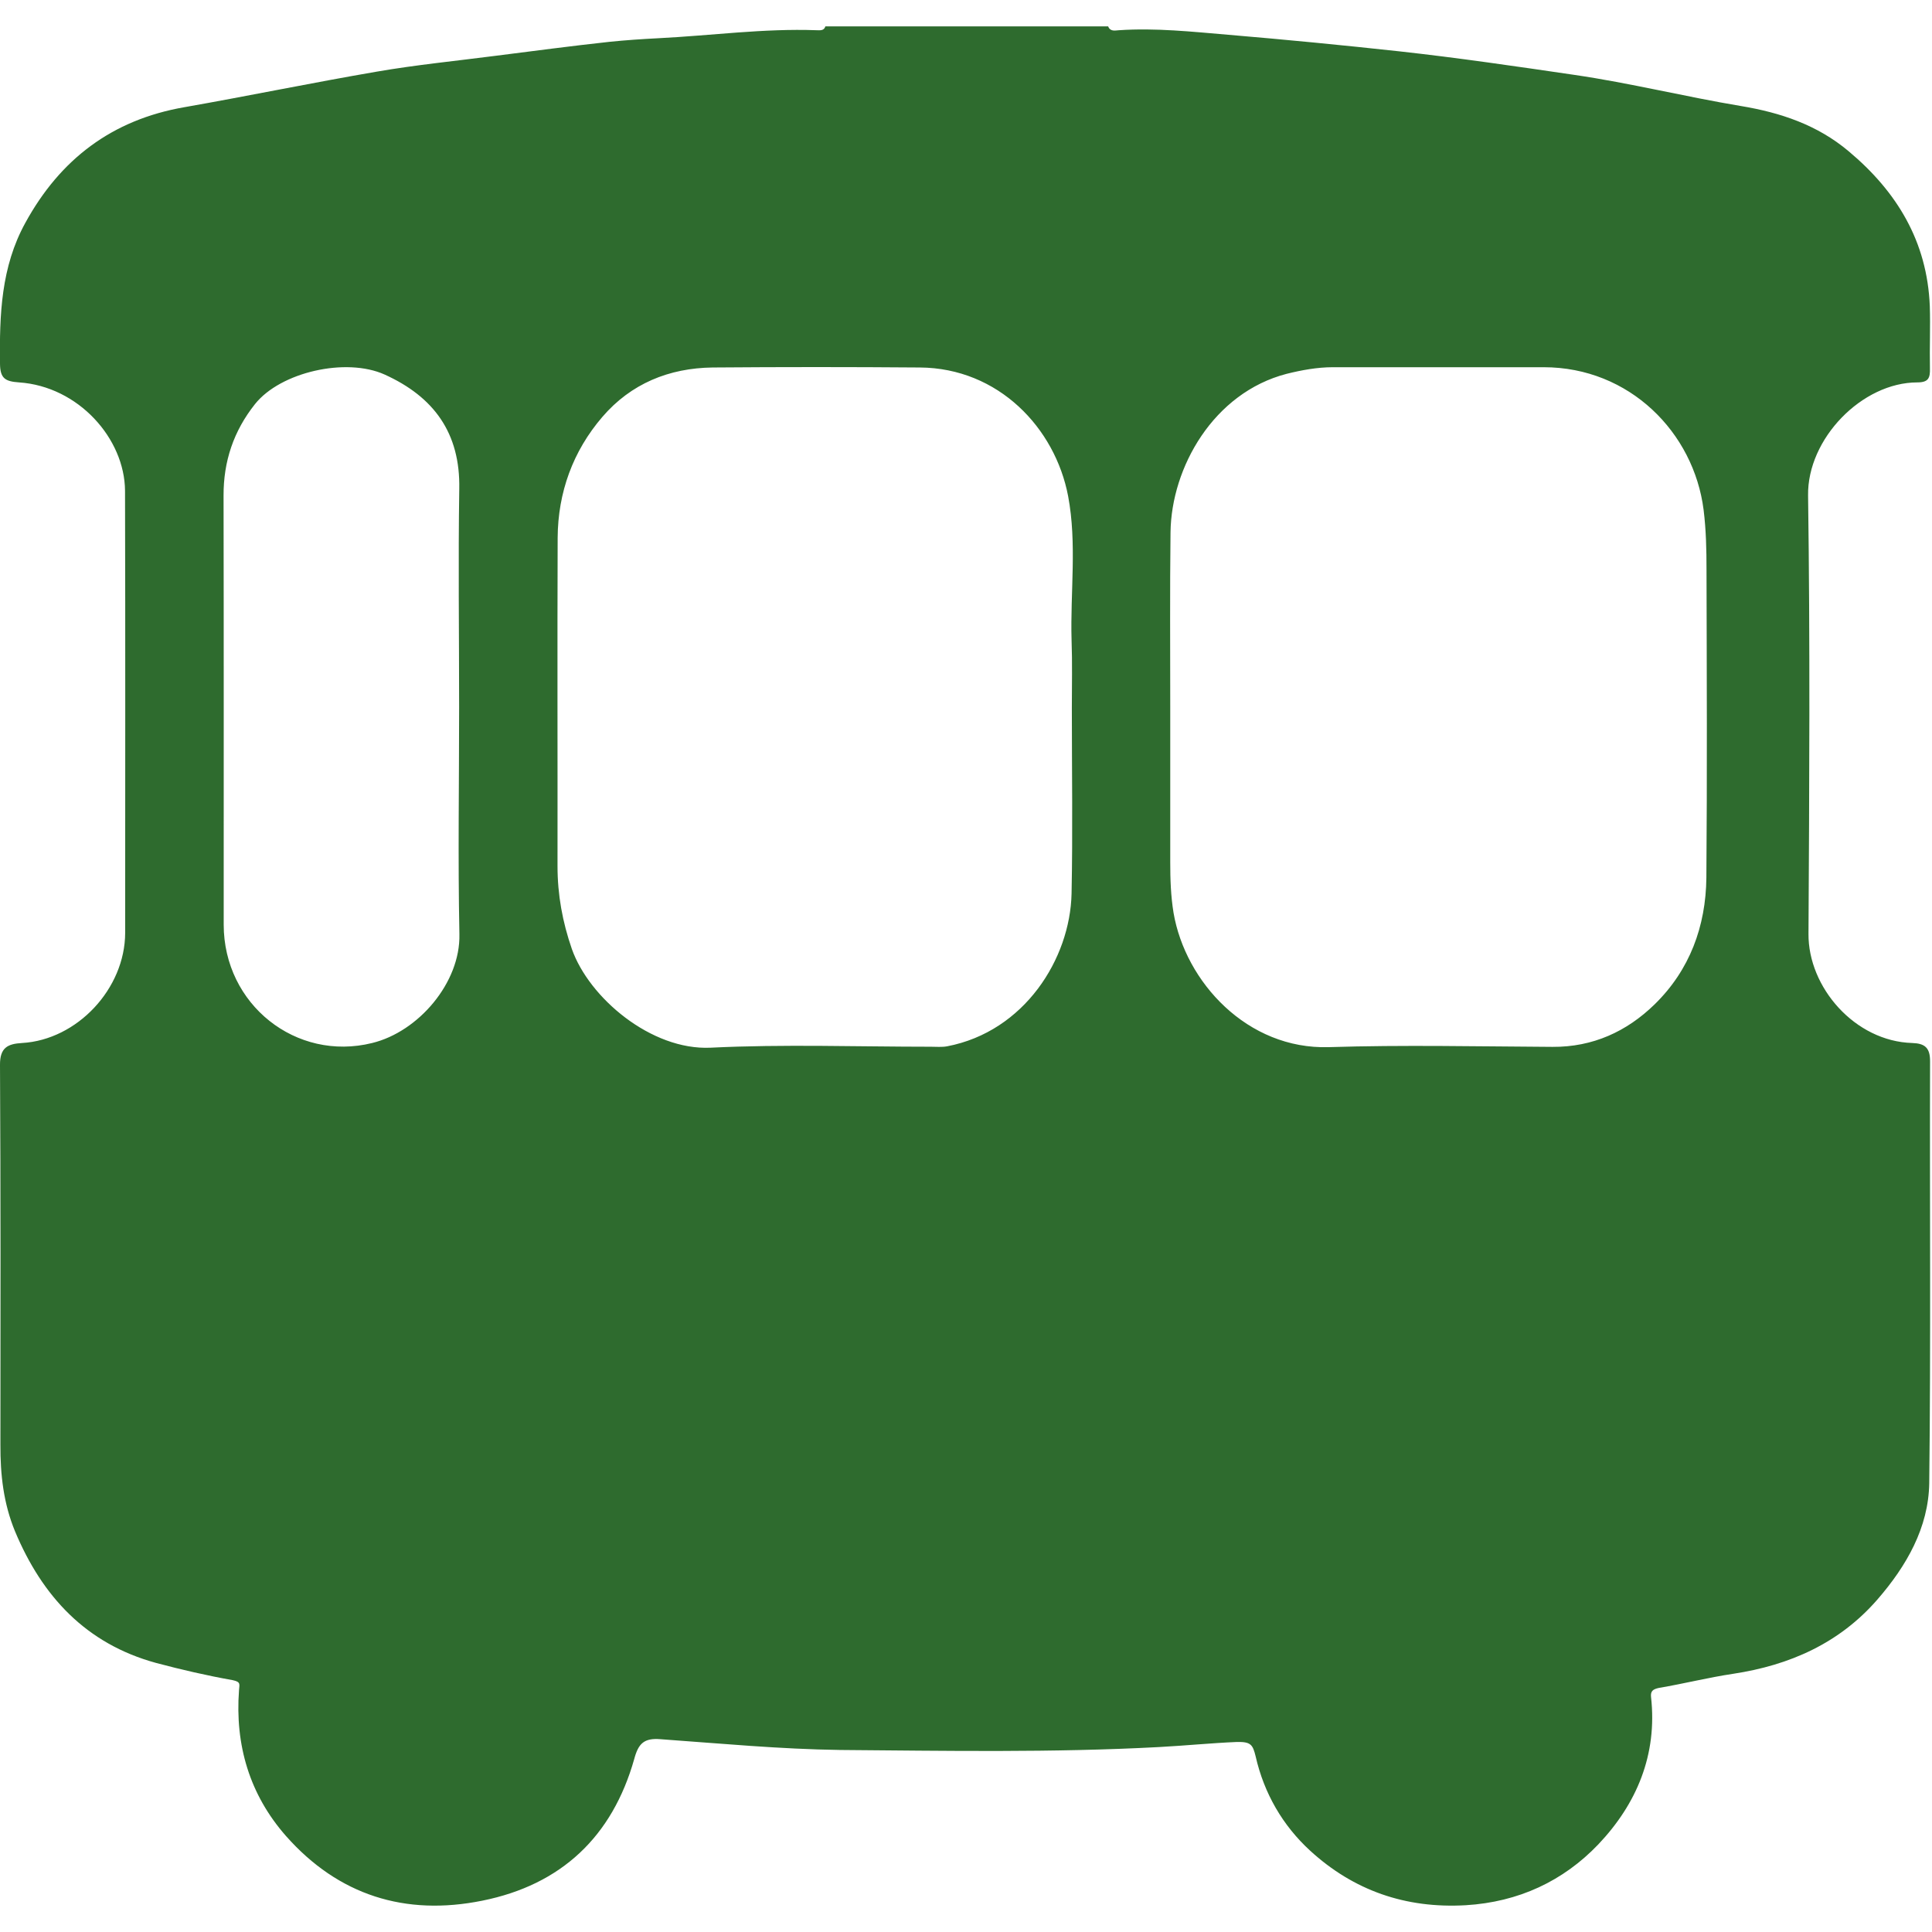 <?xml version="1.0" encoding="utf-8"?>
<!DOCTYPE svg PUBLIC "-//W3C//DTD SVG 1.1//EN" "http://www.w3.org/Graphics/SVG/1.1/DTD/svg11.dtd">
<svg version="1.1" xmlns="http://www.w3.org/2000/svg" xmlns:xlink="http://www.w3.org/1999/xlink" x="0px" y="0px" width="14px"
	 height="14px" viewBox="0 0 14 14" enable-background="new 0 0 14 14" xml:space="preserve">
<g>
	<path fill-rule="evenodd" clip-rule="evenodd" fill="#2e6b2e" d="M8.03,0.191C8.046,0.232,8.083,0.22,8.109,0.219
		c0.266-0.018,0.53,0.011,0.792,0.033c0.414,0.035,0.827,0.075,1.239,0.12c0.426,0.047,0.848,0.109,1.271,0.171
		c0.403,0.059,0.801,0.158,1.203,0.225c0.289,0.048,0.555,0.137,0.782,0.328c0.35,0.293,0.569,0.654,0.588,1.121
		c0.005,0.15-0.002,0.301,0.001,0.452c0.002,0.069-0.01,0.102-0.091,0.102c-0.401,0-0.798,0.408-0.792,0.819
		c0.015,1.06,0.009,2.117,0.003,3.177c-0.003,0.387,0.336,0.779,0.752,0.791c0.091,0.003,0.13,0.034,0.129,0.135
		c-0.003,1.018,0.006,2.038-0.006,3.055c-0.005,0.322-0.165,0.6-0.375,0.842c-0.276,0.318-0.637,0.477-1.046,0.539
		c-0.181,0.027-0.358,0.072-0.537,0.102c-0.047,0.01-0.062,0.025-0.058,0.066c0.047,0.418-0.104,0.775-0.382,1.068
		c-0.254,0.266-0.578,0.418-0.961,0.441c-0.436,0.025-0.813-0.107-1.128-0.396c-0.198-0.182-0.333-0.414-0.394-0.682
		c-0.021-0.086-0.035-0.107-0.136-0.105c-0.19,0.008-0.378,0.027-0.567,0.037c-0.769,0.041-1.539,0.027-2.308,0.021
		c-0.435-0.006-0.868-0.047-1.301-0.078c-0.12-0.01-0.161,0.031-0.191,0.143c-0.159,0.563-0.529,0.912-1.101,1.027
		c-0.559,0.113-1.043-0.039-1.423-0.469c-0.263-0.299-0.37-0.658-0.34-1.057c0.003-0.043,0.014-0.059-0.046-0.072
		C1.5,12.142,1.314,12.099,1.13,12.05c-0.507-0.139-0.824-0.482-1.021-0.953c-0.084-0.203-0.107-0.412-0.106-0.629
		C0.004,9.552,0.005,8.634,0,7.717c-0.001-0.126,0.056-0.153,0.16-0.159C0.559,7.535,0.906,7.165,0.907,6.76
		c0-1.067,0.002-2.135-0.001-3.203C0.904,3.178,0.568,2.8,0.138,2.771C0.036,2.764,0.001,2.741,0,2.635
		c-0.004-0.353,0.007-0.7,0.184-1.021c0.252-0.46,0.628-0.746,1.151-0.837c0.466-0.082,0.93-0.178,1.396-0.258
		c0.283-0.049,0.57-0.077,0.855-0.114C3.864,0.37,4.14,0.333,4.417,0.303c0.117-0.012,0.236-0.02,0.354-0.026
		c0.382-0.019,0.762-0.072,1.146-0.058c0.023,0,0.054,0.006,0.064-0.028C6.666,0.191,7.349,0.191,8.03,0.191z M8.48,5.119
		c0,0.377,0,0.754,0,1.129c0,0.124,0.004,0.245,0.024,0.367C8.59,7.117,9.039,7.606,9.629,7.588
		c0.539-0.017,1.081-0.005,1.621-0.002c0.292,0.002,0.538-0.111,0.74-0.308c0.255-0.249,0.371-0.566,0.375-0.917
		c0.006-0.744,0.003-1.489,0.001-2.233c0-0.145-0.003-0.287-0.021-0.433c-0.071-0.561-0.537-1.034-1.159-1.034
		c-0.509,0-1.019,0-1.528,0c-0.113,0-0.226,0.021-0.335,0.048c-0.53,0.138-0.835,0.678-0.841,1.148
		C8.477,4.278,8.48,4.699,8.48,5.119z M7.767,5.131c0-0.164,0.004-0.328-0.002-0.492C7.755,4.291,7.805,3.94,7.74,3.595
		C7.646,3.101,7.235,2.667,6.666,2.663c-0.501-0.004-1.001-0.004-1.502,0C4.848,2.667,4.572,2.78,4.365,3.021
		C4.151,3.27,4.043,3.569,4.041,3.897c-0.003,0.793,0,1.585-0.001,2.379c0,0.208,0.036,0.405,0.104,0.601
		c0.125,0.354,0.575,0.735,1.005,0.715c0.53-0.026,1.063-0.007,1.595-0.007c0.04,0,0.081,0.004,0.119-0.003
		c0.56-0.107,0.892-0.634,0.902-1.107C7.774,6.027,7.767,5.579,7.767,5.131z M3.327,5.124c0-0.527-0.007-1.054,0.001-1.581
		c0.008-0.406-0.185-0.668-0.541-0.829c-0.28-0.126-0.754-0.018-0.939,0.214C1.693,3.123,1.619,3.343,1.62,3.592
		c0.002,1.037,0.001,2.073,0.001,3.108c0,0.579,0.525,0.995,1.076,0.858c0.336-0.082,0.64-0.438,0.632-0.788
		C3.318,6.221,3.327,5.673,3.327,5.124z"/>
</g>
</svg>
